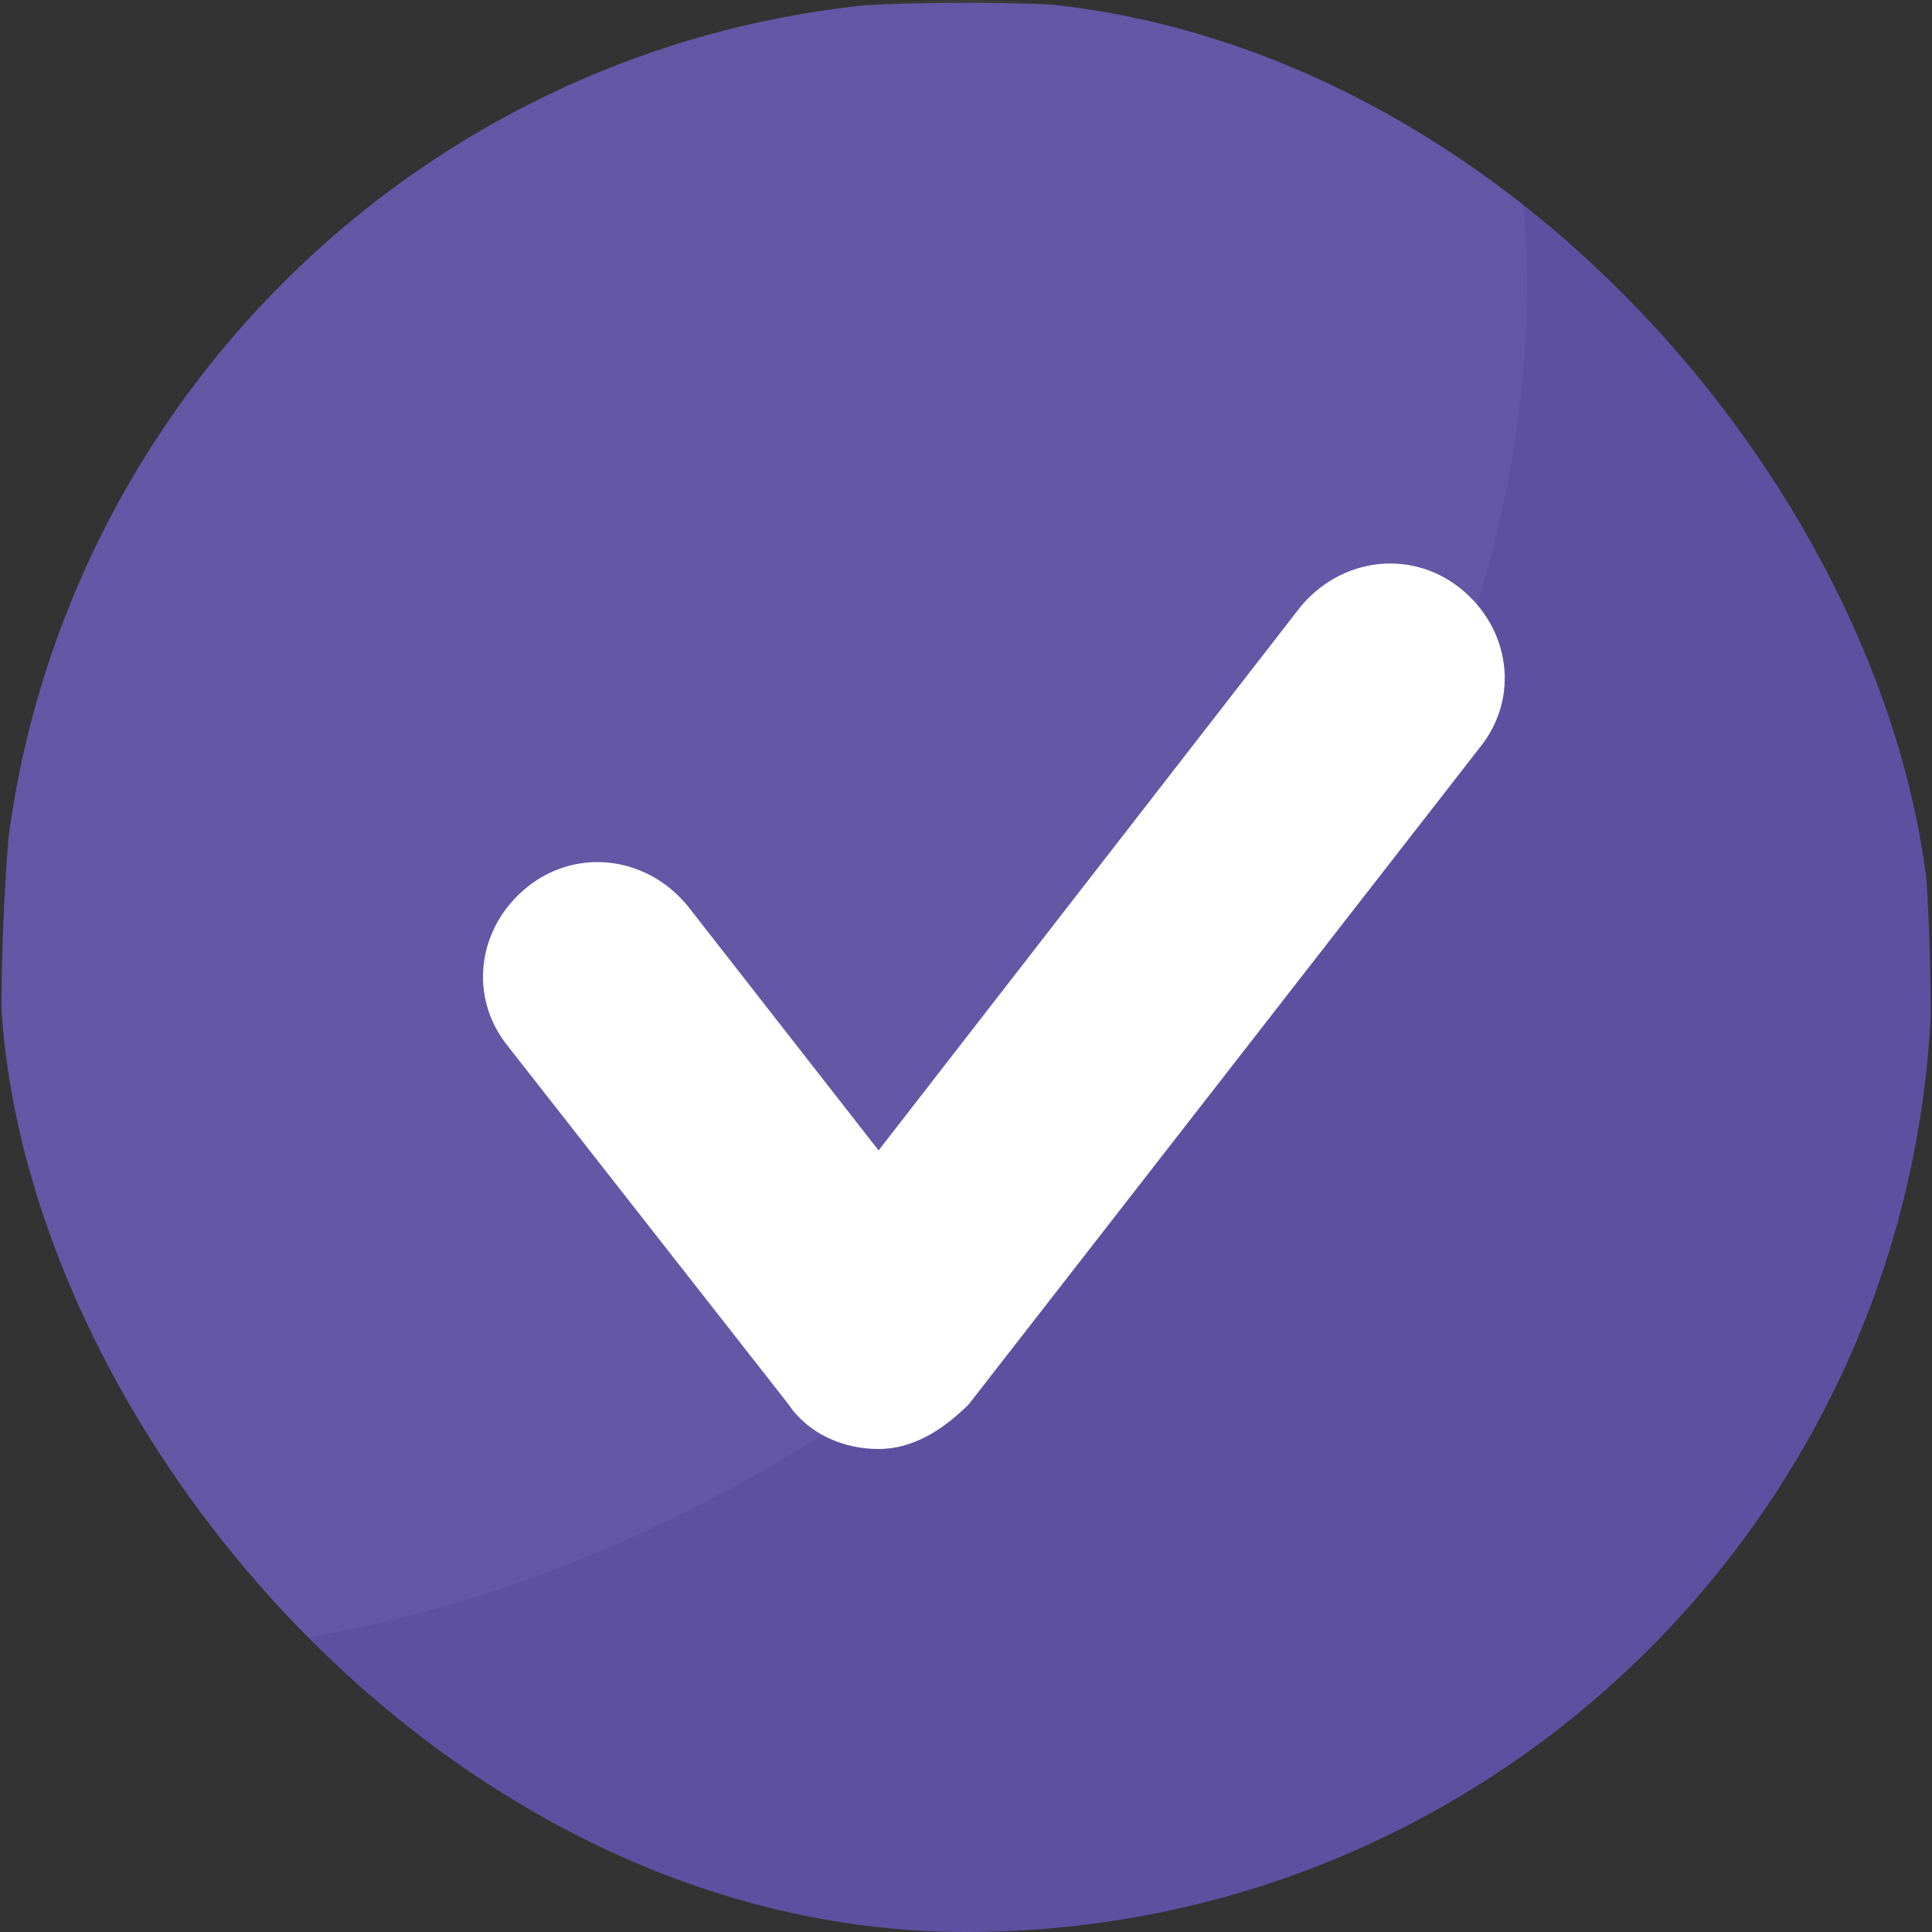<svg xmlns="http://www.w3.org/2000/svg" width="24" height="24" fill="none" viewBox="0 0 24 24"><rect x="0" y="0" width="24" height="24" fill="#333333" stroke="none"/><g clip-path="url(#clip0_15396_612)"><path fill="#5E50A1" d="M21.368 21.752C17.696 24.75 6.229 24.75 2.632 21.752C-1.041 18.754 -0.666 5.938 2.632 2.565C5.929 -0.808 18.071 -0.808 21.368 2.565C24.666 5.938 25.041 18.754 21.368 21.752Z"/><g opacity=".2"><path fill="#fff" d="M12.075 16.505C8.777 19.128 5.105 20.477 1.657 20.552C-0.891 16.206 -0.366 5.638 2.632 2.565C5.33 -0.208 13.799 -0.733 18.67 0.991C19.869 5.938 17.396 12.233 12.075 16.505Z" opacity=".2"/></g><path fill="#fff" d="M10.914 18C10.478 18 10.043 17.814 9.794 17.444L6.307 12.993C5.809 12.374 5.934 11.509 6.556 11.014C7.179 10.52 8.05 10.643 8.549 11.262L10.914 14.291L16.144 7.552C16.642 6.934 17.513 6.811 18.136 7.305C18.759 7.8 18.883 8.665 18.385 9.283L12.035 17.444C11.724 17.753 11.35 18 10.914 18Z"/></g><defs><clipPath id="clip0_15396_612"><rect width="24" height="24" fill="#fff" rx="12"/></clipPath></defs></svg>